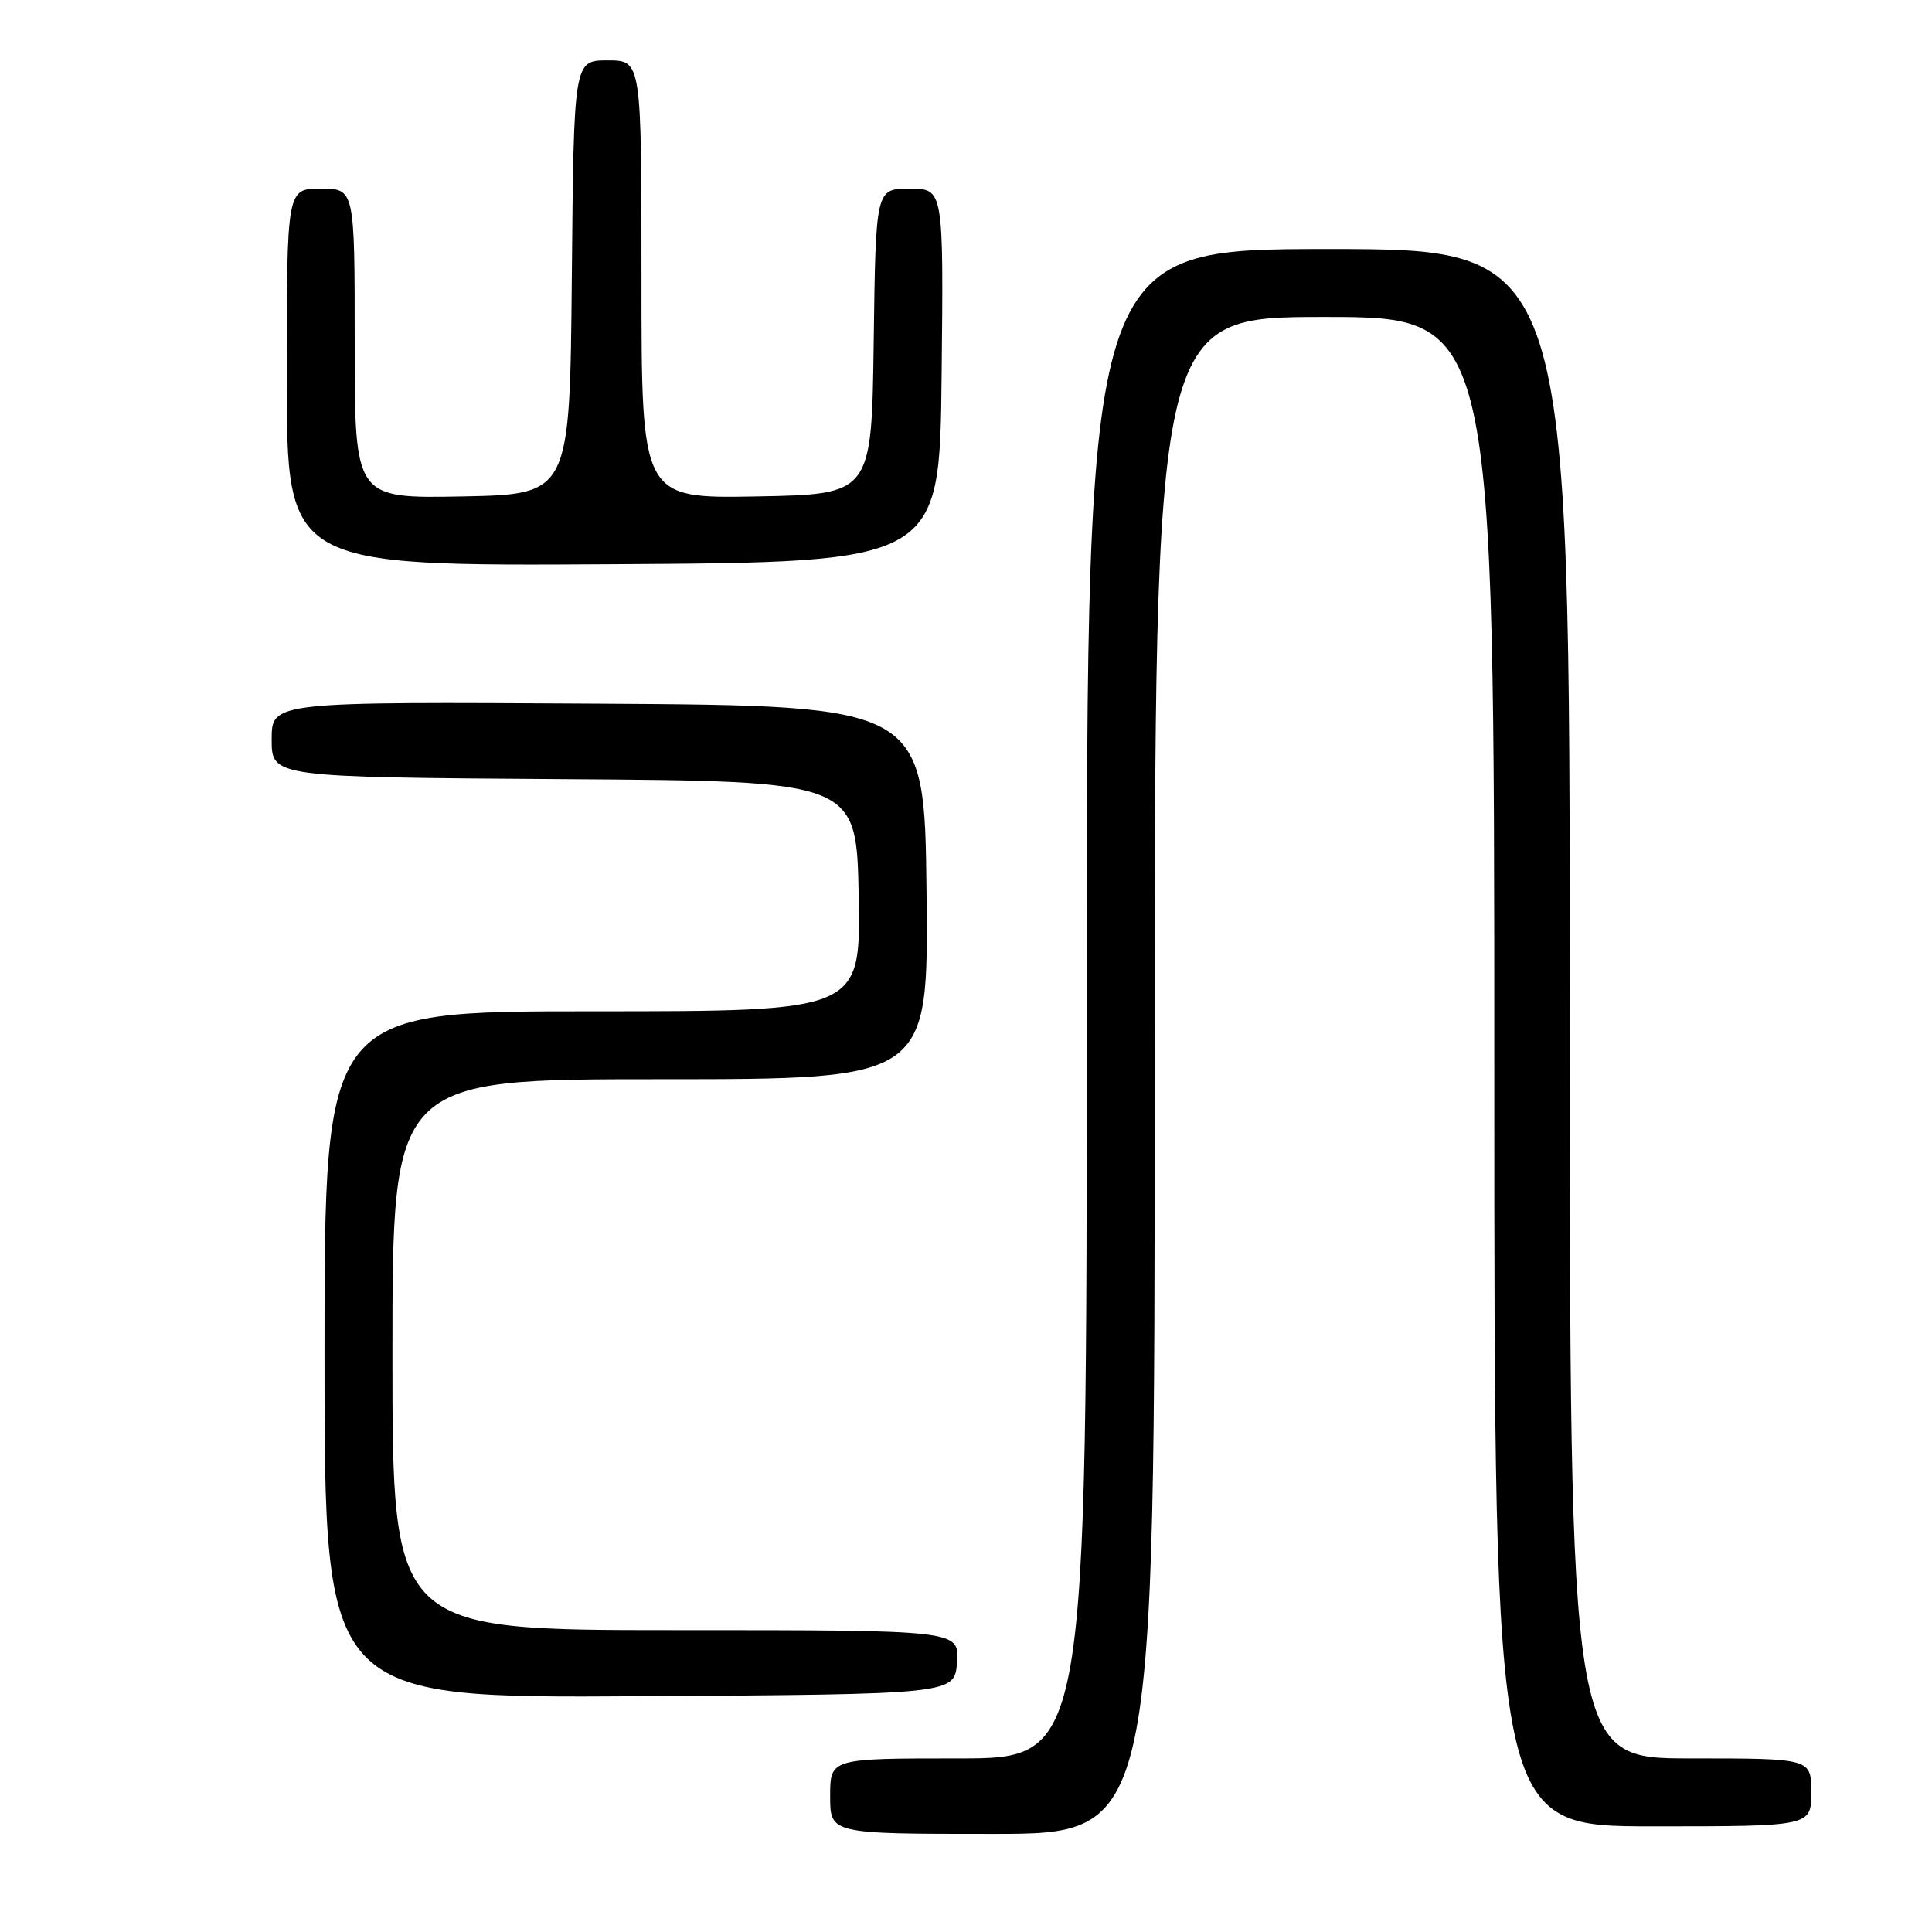 <?xml version="1.0" encoding="UTF-8" standalone="no"?>
<!DOCTYPE svg PUBLIC "-//W3C//DTD SVG 1.1//EN" "http://www.w3.org/Graphics/SVG/1.1/DTD/svg11.dtd" >
<svg xmlns="http://www.w3.org/2000/svg" xmlns:xlink="http://www.w3.org/1999/xlink" version="1.1" viewBox="0 0 256 256">
 <g >
 <path fill="currentColor"
d=" M 153.00 142.50 C 153.00 42.00 153.00 42.00 175.50 42.00 C 198.00 42.00 198.00 42.00 198.00 142.00 C 198.00 242.00 198.00 242.00 219.00 242.00 C 240.00 242.00 240.00 242.00 240.00 237.50 C 240.00 233.00 240.00 233.00 224.00 233.00 C 208.00 233.00 208.00 233.00 208.00 133.00 C 208.00 33.00 208.00 33.00 176.00 33.00 C 144.00 33.00 144.00 33.00 144.00 133.00 C 144.00 233.00 144.00 233.00 127.00 233.00 C 110.00 233.00 110.00 233.00 110.00 238.00 C 110.00 243.00 110.00 243.00 131.50 243.00 C 153.00 243.00 153.00 243.00 153.00 142.50 Z  M 126.81 220.25 C 127.11 216.00 127.11 216.00 89.56 216.00 C 52.00 216.00 52.00 216.00 52.00 179.50 C 52.00 143.00 52.00 143.00 87.52 143.00 C 123.03 143.00 123.03 143.00 122.77 118.25 C 122.50 93.50 122.50 93.50 79.25 93.24 C 36.00 92.98 36.00 92.98 36.00 97.98 C 36.00 102.98 36.00 102.98 74.75 103.24 C 113.50 103.50 113.50 103.50 113.78 118.75 C 114.05 134.00 114.05 134.00 78.53 134.00 C 43.00 134.00 43.00 134.00 43.00 179.51 C 43.00 225.02 43.00 225.02 84.75 224.76 C 126.50 224.50 126.50 224.50 126.81 220.25 Z  M 124.77 49.75 C 125.03 25.00 125.03 25.00 120.54 25.00 C 116.04 25.00 116.04 25.00 115.77 45.25 C 115.50 65.50 115.50 65.50 100.25 65.78 C 85.00 66.05 85.00 66.05 85.00 37.03 C 85.00 8.00 85.00 8.00 80.52 8.00 C 76.03 8.00 76.03 8.00 75.77 36.75 C 75.50 65.50 75.50 65.50 61.25 65.78 C 47.00 66.05 47.00 66.05 47.00 45.53 C 47.00 25.00 47.00 25.00 42.50 25.00 C 38.00 25.00 38.00 25.00 38.00 50.01 C 38.00 75.02 38.00 75.02 81.25 74.76 C 124.50 74.50 124.50 74.50 124.77 49.75 Z "/>
</g>
</svg>